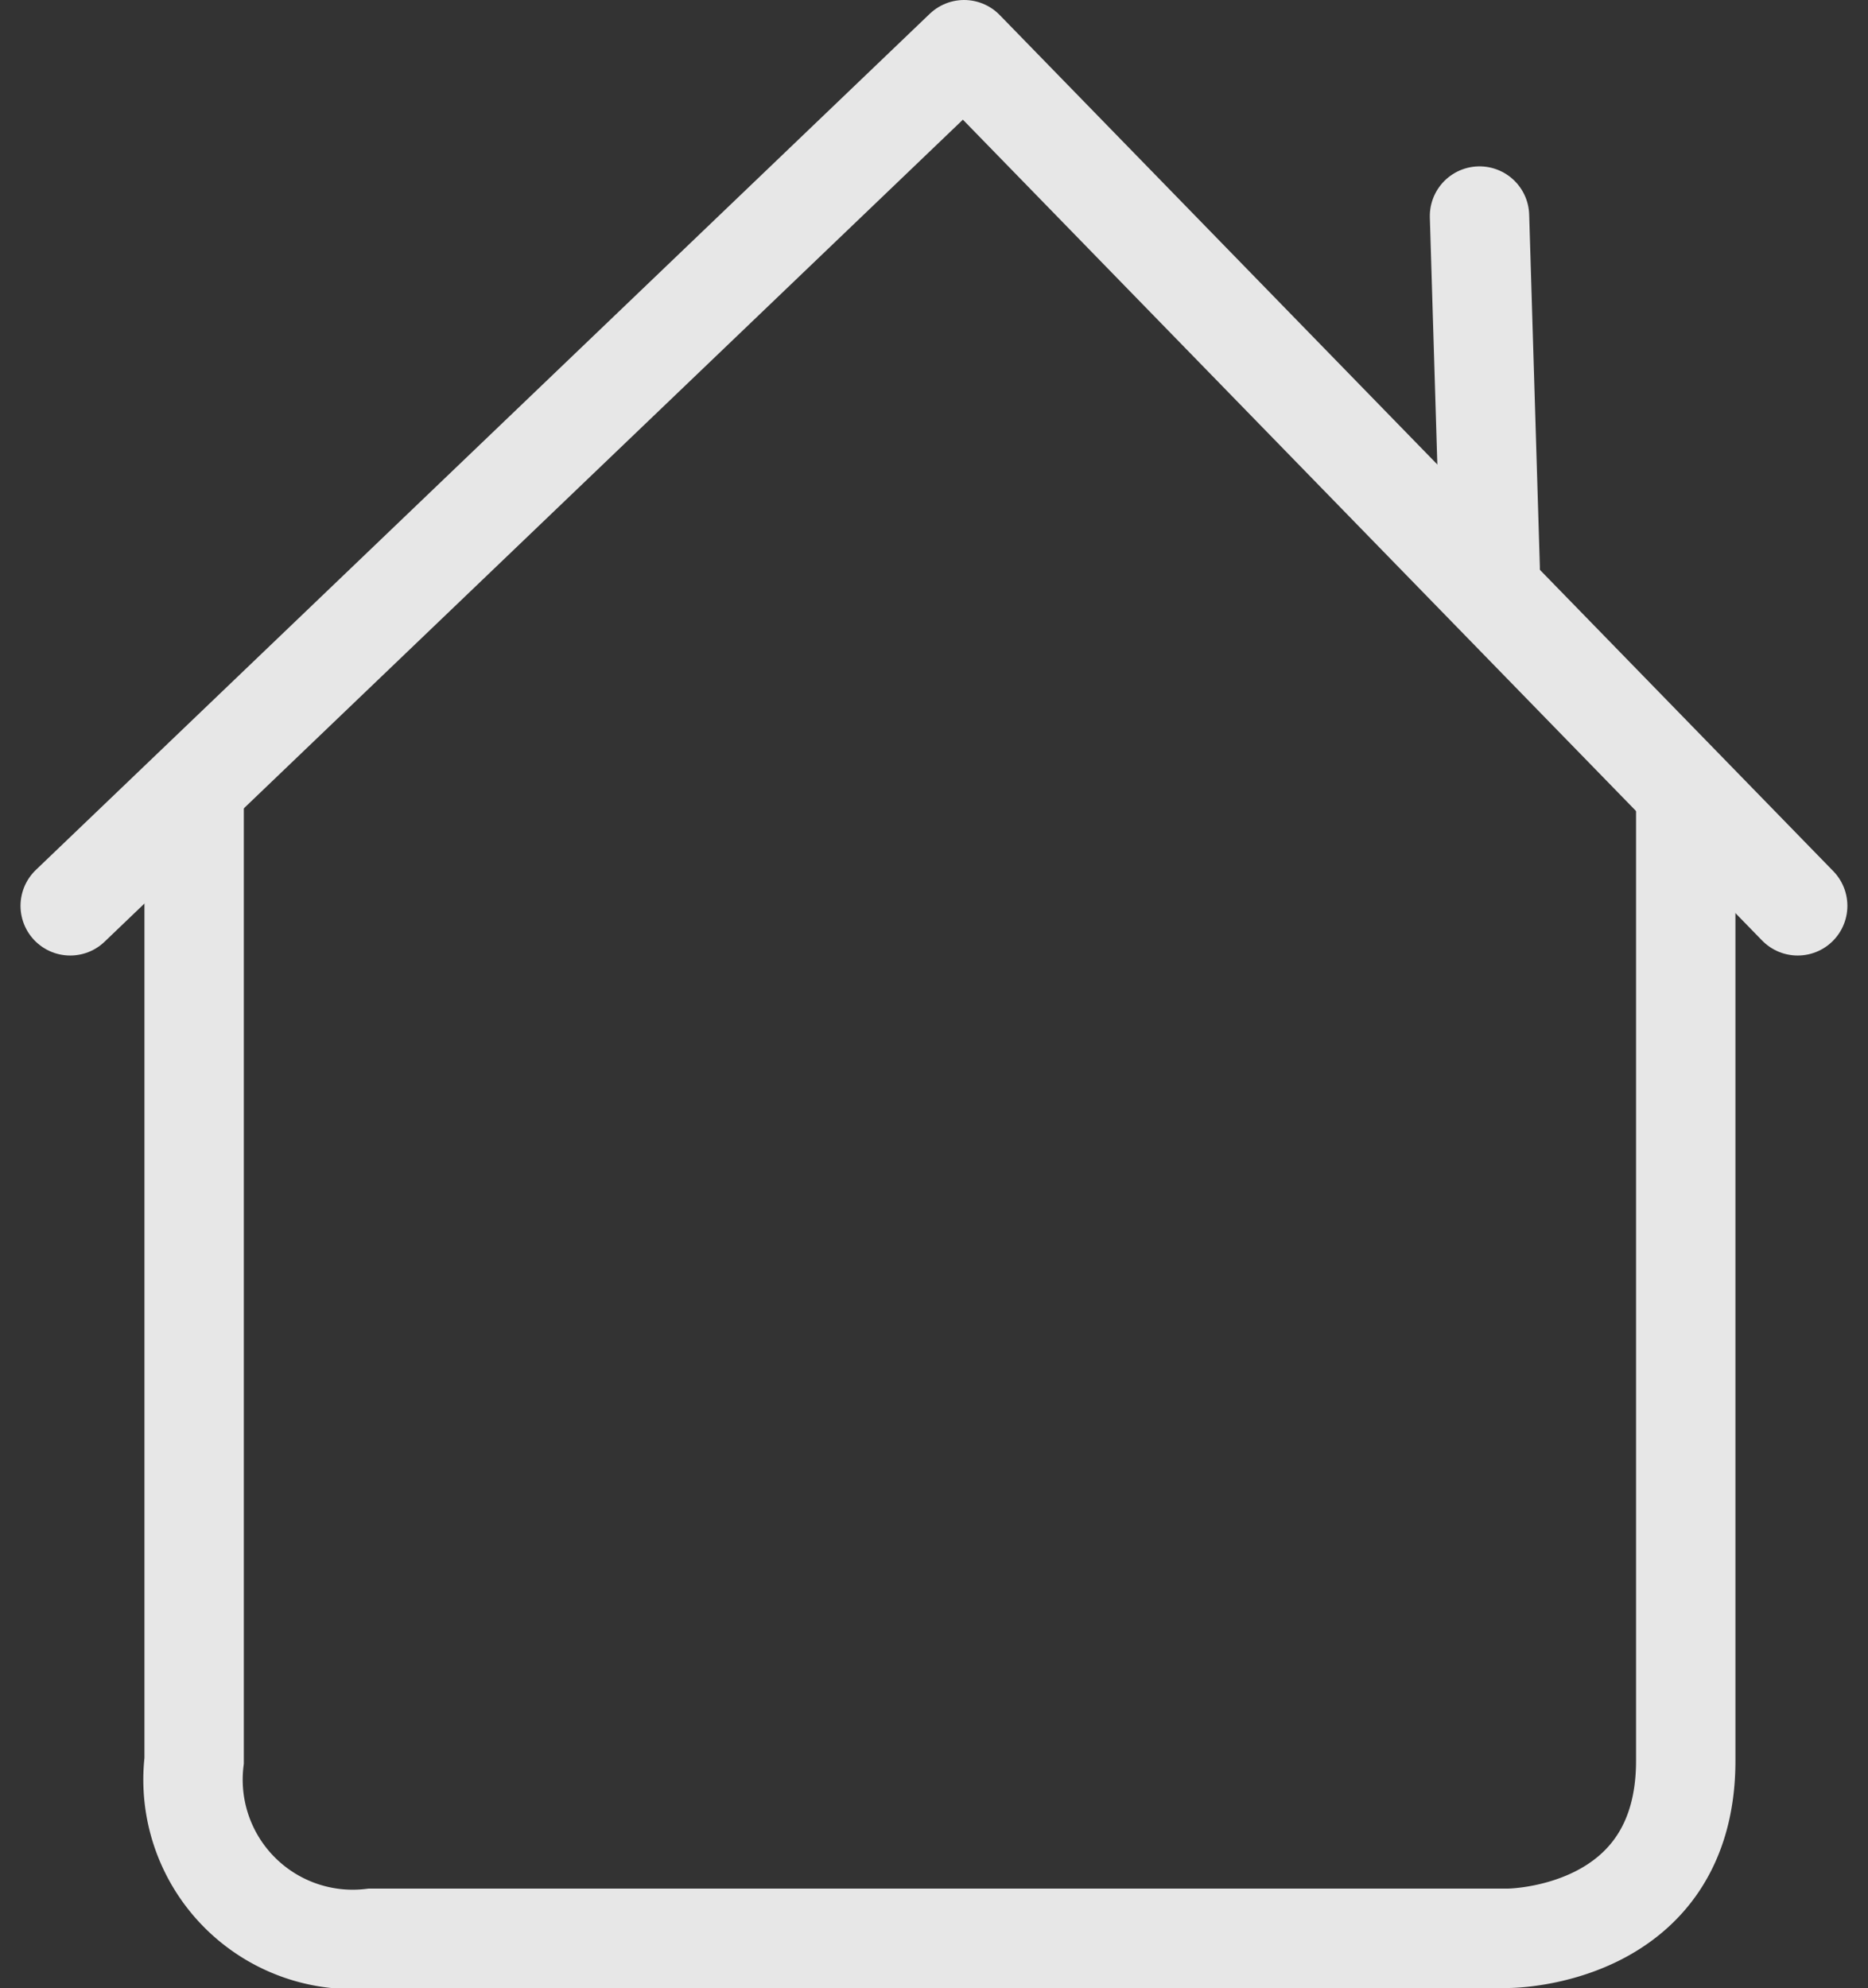 <svg xmlns="http://www.w3.org/2000/svg" width="37.594" height="40" viewBox="0 0 37.594 40"><rect x="0" y="0" width="37.594" height="40" fill="#333333" stroke="none"/><g transform="translate(0.127 1)" opacity="0.88"><path d="M0,17.226,17.99,0,34.766,17.226" transform="matrix(1, 0, 0, 1, 1.286, 0)" fill="none" stroke="#fff" stroke-linecap="round" stroke-linejoin="round" stroke-width="2"/><path d="M0,4.9,5.121,0" transform="translate(26.222 7.153) rotate(-48)" fill="none" stroke="#fff" stroke-linecap="round" stroke-linejoin="round" stroke-width="2"/><path d="M2.43,19.5V39.369A3.214,3.214,0,0,0,6,42.942H28.876s3.573,0,3.573-3.573V19.5" transform="translate(1.35 -4.942)" fill="none" stroke="#fff" stroke-width="2"/></g></svg>